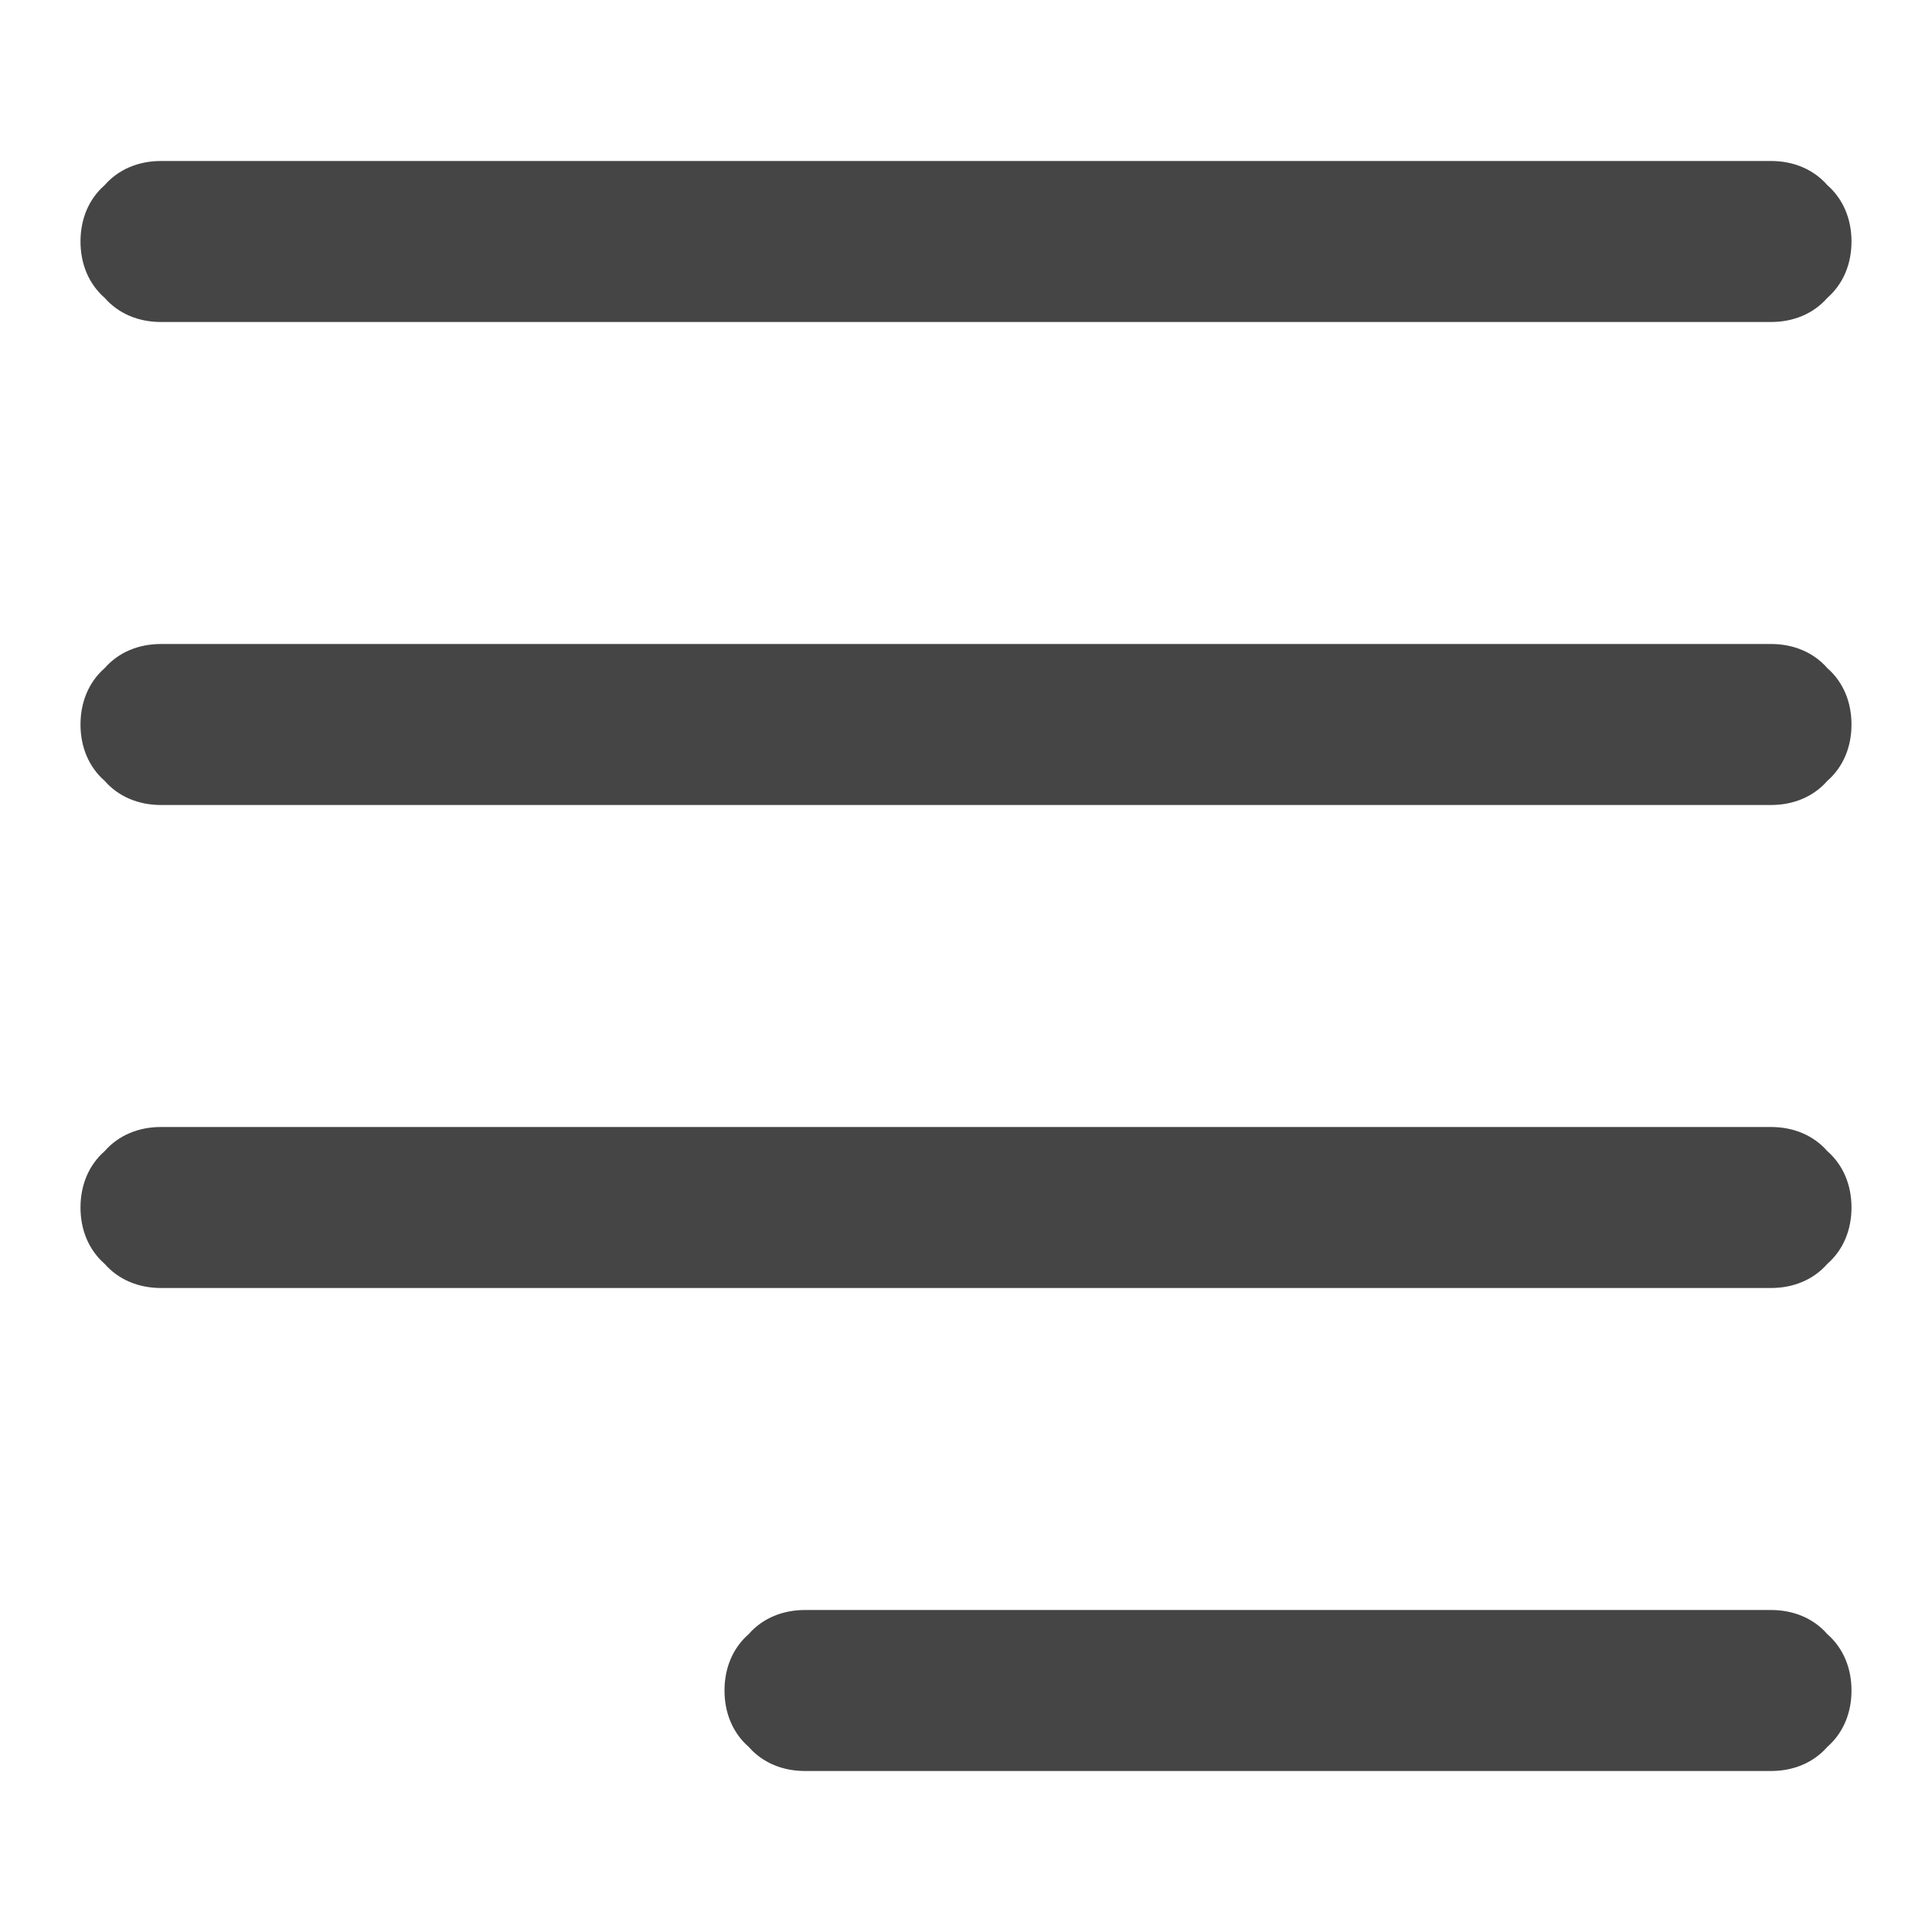 <?xml version="1.0" standalone="no"?><!-- Generator: Gravit.io --><svg xmlns="http://www.w3.org/2000/svg" xmlns:xlink="http://www.w3.org/1999/xlink" width="96" height="96"><path d=" M 8 16 C 6.9 16 5.9 15.6 5.2 14.8 C 4.4 14.1 4 13.1 4 12 C 4 10.9 4.4 9.9 5.2 9.2 C 5.9 8.4 6.9 8 8 8 L 88 8 C 89.1 8 90.1 8.4 90.8 9.2 C 91.6 9.9 92 10.9 92 12 C 92 13.1 91.6 14.1 90.8 14.8 C 90.1 15.6 89.1 16 88 16 L 8 16 Z  M 8 64 C 6.9 64 5.9 63.6 5.2 62.8 C 4.4 62.1 4 61.1 4 60 C 4 58.9 4.4 57.9 5.2 57.2 C 5.9 56.4 6.9 56 8 56 L 88 56 C 89.1 56 90.1 56.4 90.8 57.2 C 91.6 57.9 92 58.9 92 60 C 92 61.1 91.6 62.1 90.8 62.8 C 90.1 63.6 89.1 64 88 64 L 8 64 Z  M 8 40 C 6.9 40 5.9 39.6 5.2 38.8 C 4.4 38.1 4 37.1 4 36 C 4 34.9 4.4 33.9 5.2 33.2 C 5.9 32.4 6.9 32 8 32 L 88 32 C 89.1 32 90.1 32.4 90.8 33.2 C 91.6 33.9 92 34.9 92 36 C 92 37.1 91.6 38.1 90.8 38.8 C 90.1 39.6 89.1 40 88 40 L 8 40 Z  M 40 88 C 38.9 88 37.9 87.6 37.2 86.8 C 36.4 86.1 36 85.1 36 84 C 36 82.9 36.4 81.9 37.2 81.2 C 37.9 80.4 38.9 80 40 80 L 88 80 C 89.1 80 90.1 80.4 90.8 81.2 C 91.6 81.9 92 82.9 92 84 C 92 85.1 91.6 86.1 90.8 86.8 C 90.1 87.6 89.1 88 88 88 L 40 88 Z " fill-rule="evenodd" fill="#454545" stroke="none"/><mask id="_mask_f0f2YbsP1QrJmJvjxGmyn5nFWS3uNG2g"><path d=" M 8 16 C 6.9 16 5.9 15.6 5.2 14.8 C 4.4 14.1 4 13.1 4 12 C 4 10.9 4.4 9.9 5.2 9.2 C 5.9 8.4 6.9 8 8 8 L 88 8 C 89.1 8 90.1 8.4 90.8 9.2 C 91.6 9.9 92 10.9 92 12 C 92 13.1 91.6 14.1 90.8 14.8 C 90.1 15.6 89.1 16 88 16 L 8 16 Z  M 8 64 C 6.9 64 5.9 63.6 5.2 62.8 C 4.4 62.1 4 61.1 4 60 C 4 58.9 4.4 57.9 5.2 57.2 C 5.9 56.4 6.9 56 8 56 L 88 56 C 89.1 56 90.1 56.4 90.8 57.2 C 91.6 57.9 92 58.9 92 60 C 92 61.1 91.6 62.1 90.8 62.8 C 90.1 63.6 89.1 64 88 64 L 8 64 Z  M 8 40 C 6.9 40 5.9 39.6 5.2 38.8 C 4.4 38.1 4 37.1 4 36 C 4 34.9 4.4 33.9 5.2 33.2 C 5.9 32.4 6.9 32 8 32 L 88 32 C 89.1 32 90.1 32.4 90.8 33.2 C 91.6 33.9 92 34.9 92 36 C 92 37.1 91.6 38.1 90.8 38.8 C 90.1 39.6 89.1 40 88 40 L 8 40 Z  M 40 88 C 38.9 88 37.9 87.6 37.2 86.8 C 36.4 86.1 36 85.1 36 84 C 36 82.9 36.4 81.9 37.2 81.2 C 37.9 80.4 38.9 80 40 80 L 88 80 C 89.1 80 90.1 80.4 90.8 81.2 C 91.6 81.9 92 82.9 92 84 C 92 85.1 91.6 86.1 90.8 86.8 C 90.1 87.6 89.1 88 88 88 L 40 88 Z " fill-rule="evenodd" fill="white" stroke="none"/></mask><path d=" M 8 16 C 6.9 16 5.9 15.6 5.2 14.8 C 4.4 14.1 4 13.1 4 12 C 4 10.9 4.4 9.9 5.2 9.2 C 5.9 8.4 6.9 8 8 8 L 88 8 C 89.1 8 90.1 8.4 90.8 9.2 C 91.6 9.9 92 10.9 92 12 C 92 13.1 91.6 14.1 90.8 14.8 C 90.1 15.6 89.1 16 88 16 L 8 16 Z  M 8 64 C 6.9 64 5.9 63.6 5.2 62.8 C 4.4 62.1 4 61.1 4 60 C 4 58.9 4.4 57.9 5.2 57.2 C 5.9 56.4 6.9 56 8 56 L 88 56 C 89.1 56 90.1 56.4 90.8 57.2 C 91.6 57.9 92 58.9 92 60 C 92 61.1 91.6 62.1 90.8 62.8 C 90.1 63.6 89.1 64 88 64 L 8 64 Z  M 8 40 C 6.9 40 5.9 39.6 5.2 38.8 C 4.4 38.1 4 37.1 4 36 C 4 34.9 4.4 33.9 5.2 33.2 C 5.9 32.4 6.9 32 8 32 L 88 32 C 89.1 32 90.1 32.4 90.8 33.2 C 91.6 33.9 92 34.9 92 36 C 92 37.1 91.6 38.1 90.8 38.8 C 90.1 39.6 89.1 40 88 40 L 8 40 Z  M 40 88 C 38.9 88 37.9 87.6 37.2 86.8 C 36.4 86.1 36 85.1 36 84 C 36 82.9 36.4 81.9 37.2 81.2 C 37.9 80.4 38.9 80 40 80 L 88 80 C 89.1 80 90.1 80.4 90.8 81.2 C 91.6 81.9 92 82.9 92 84 C 92 85.1 91.6 86.1 90.8 86.8 C 90.1 87.6 89.1 88 88 88 L 40 88 Z " fill-rule="evenodd" fill="none" stroke="none" stroke-width="16" mask="url(#_mask_f0f2YbsP1QrJmJvjxGmyn5nFWS3uNG2g)"/></svg>